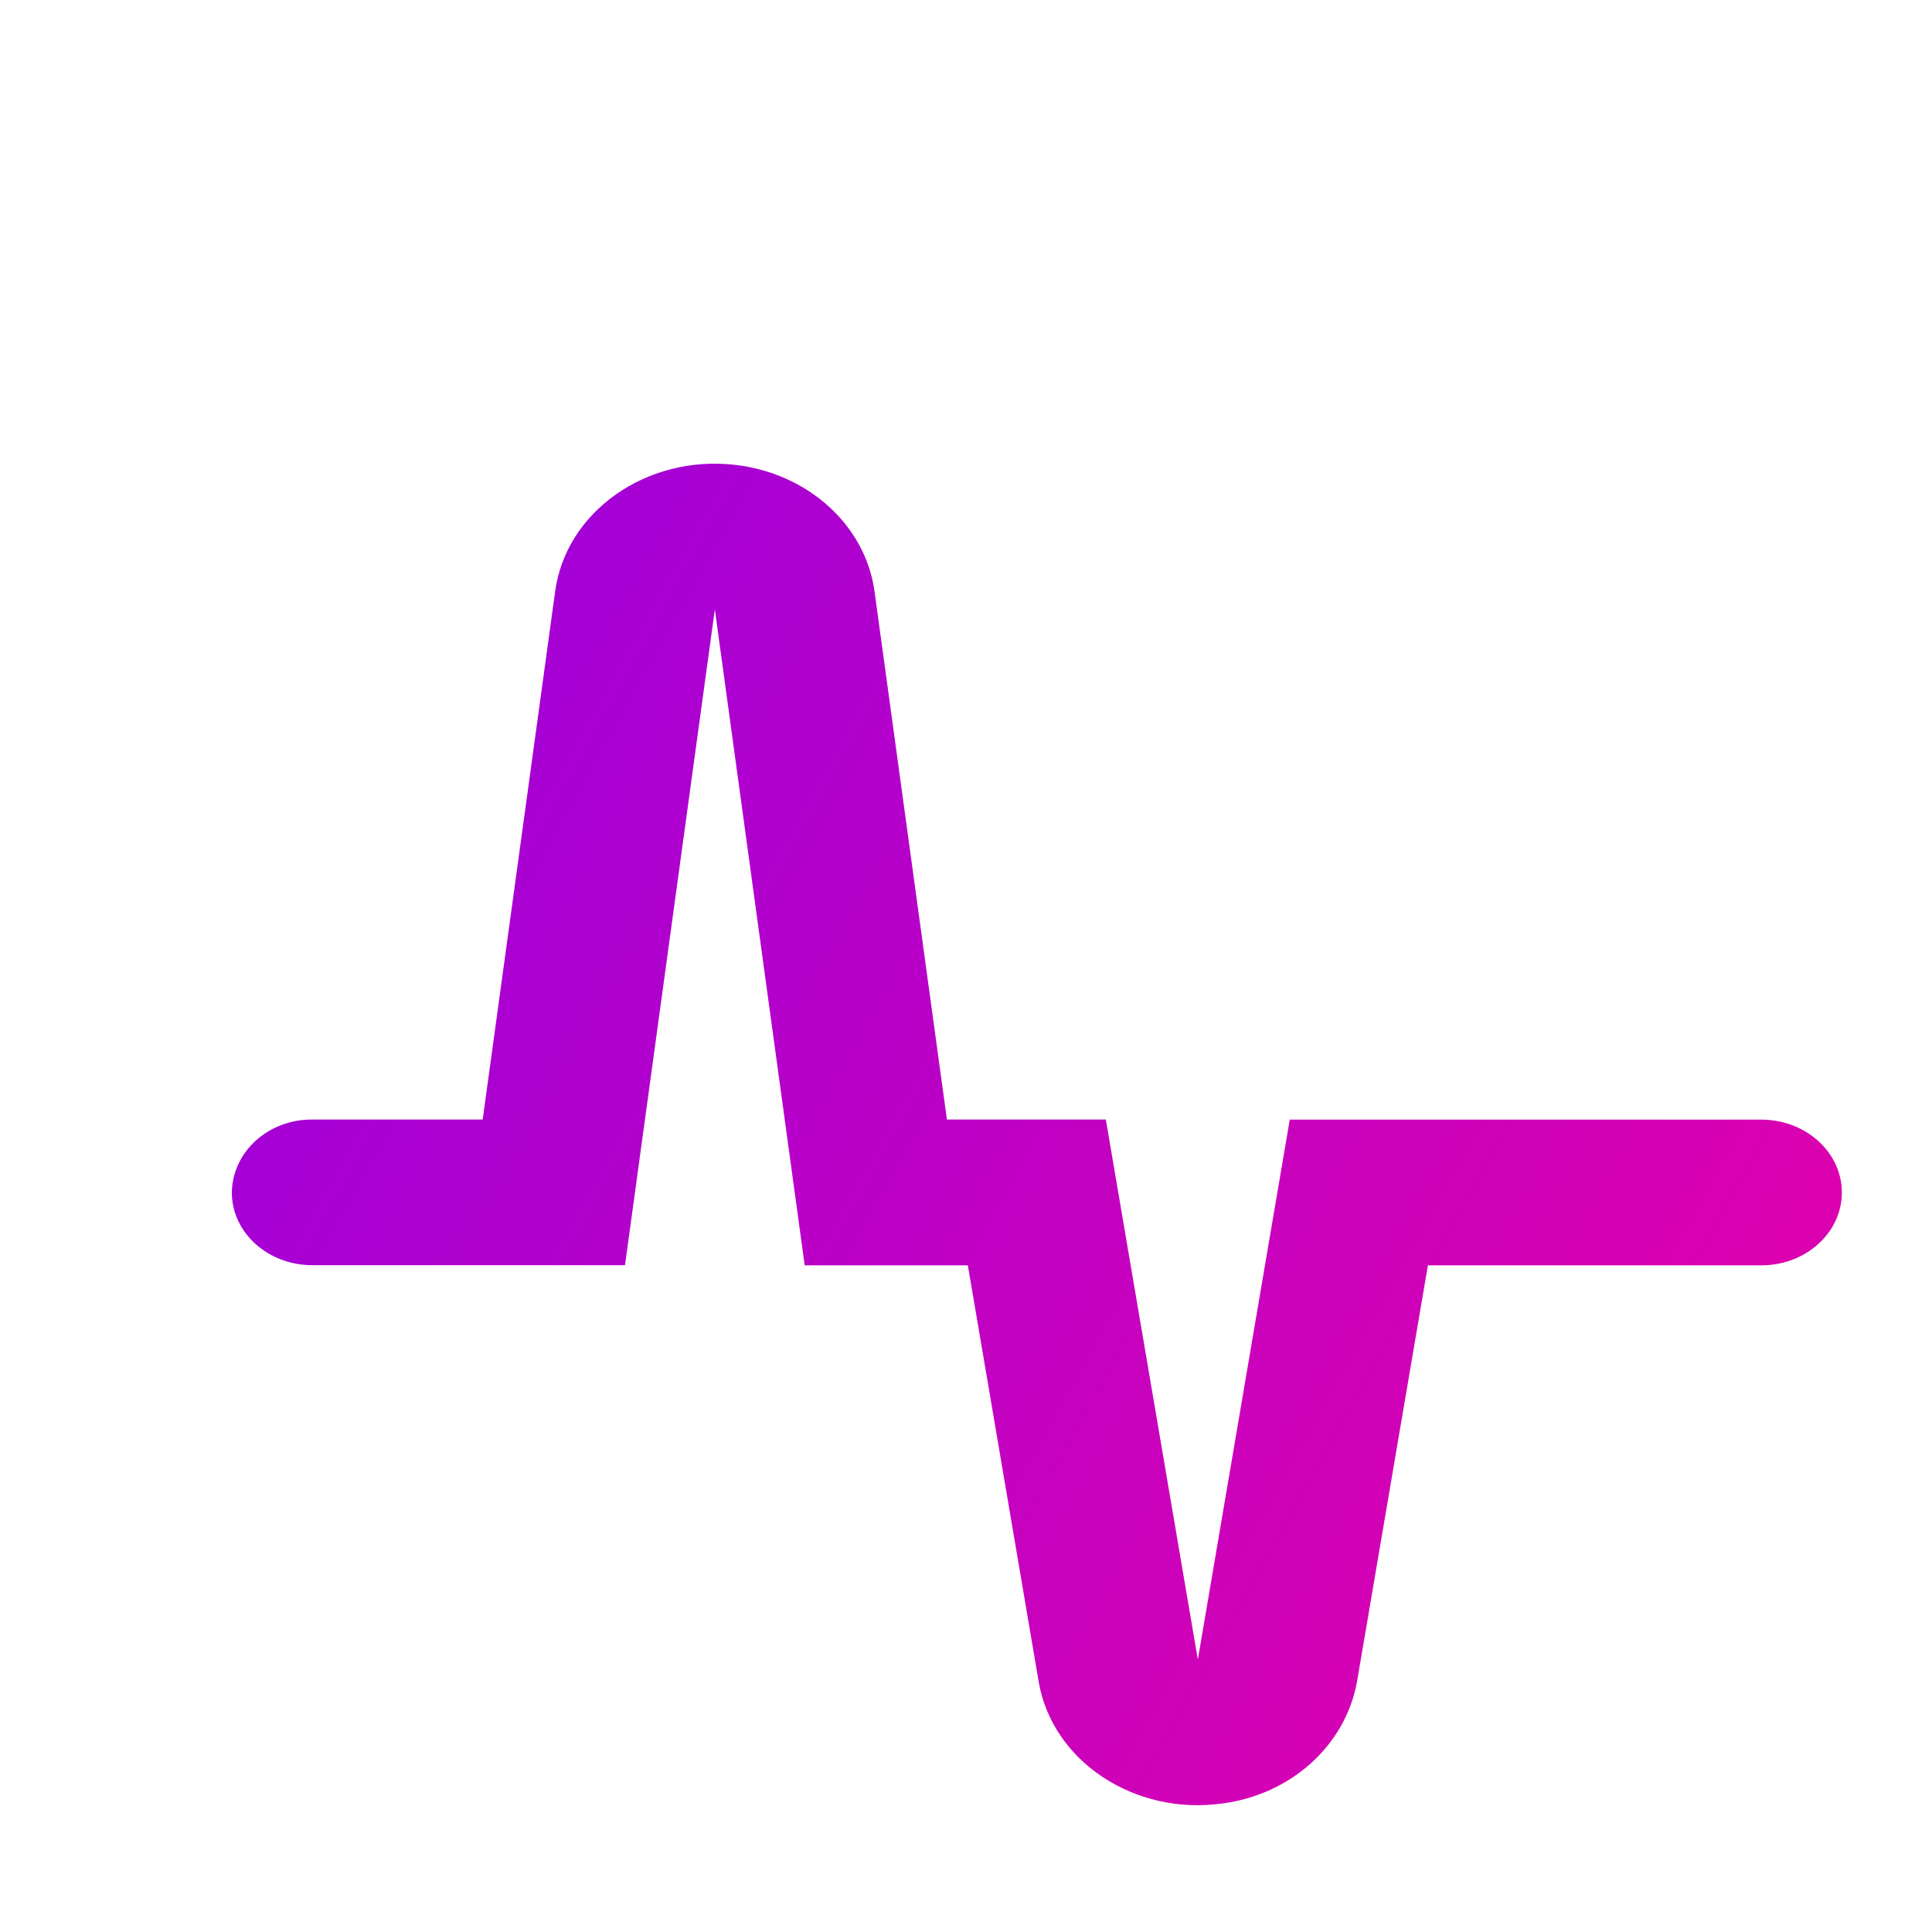 <svg width="50" height="50" viewBox="0 0 50 50" fill="none" xmlns="http://www.w3.org/2000/svg">
<g clip-path="url(#clip0_71_1210)">
<g filter="url(#filter0_d_71_1210)">
<path d="M18.825 28.745L16.5 11.77L14.175 28.743H6.083C4.933 28.743 4 27.9 4 26.861C4.007 26.355 4.23 25.872 4.62 25.519C5.011 25.165 5.537 24.969 6.083 24.974H10.492L12.367 11.307C12.646 9.24 14.729 7.774 17.01 8.029C18.906 8.241 20.398 9.591 20.633 11.307L22.506 24.974H26.619L29 38.95L31.379 24.976H43.583C44.733 24.976 45.667 25.821 45.667 26.863C45.667 27.904 44.733 28.747 43.583 28.747H34.954L33.119 39.523C32.975 40.322 32.56 41.059 31.934 41.626C31.308 42.193 30.502 42.56 29.635 42.674C27.36 42.992 25.233 41.581 24.881 39.523L23.048 28.747H18.823L18.825 28.745Z" fill="url(#paint0_linear_71_1210)"/>
</g>
</g>
<defs>
<filter id="filter0_d_71_1210" x="-4" y="2" width="61.667" height="54.719" filterUnits="userSpaceOnUse" color-interpolation-filters="sRGB">
<feFlood flood-opacity="0" result="BackgroundImageFix"/>
<feColorMatrix in="SourceAlpha" type="matrix" values="0 0 0 0 0 0 0 0 0 0 0 0 0 0 0 0 0 0 127 0" result="hardAlpha"/>
<feOffset dx="2" dy="4"/>
<feGaussianBlur stdDeviation="5"/>
<feComposite in2="hardAlpha" operator="out"/>
<feColorMatrix type="matrix" values="0 0 0 0 0 0 0 0 0 0 0 0 0 0 0 0 0 0 0.3 0"/>
<feBlend mode="normal" in2="BackgroundImageFix" result="effect1_dropShadow_71_1210"/>
<feBlend mode="normal" in="SourceGraphic" in2="effect1_dropShadow_71_1210" result="shape"/>
</filter>
<linearGradient id="paint0_linear_71_1210" x1="-13.167" y1="13.337" x2="57.836" y2="52.988" gradientUnits="userSpaceOnUse">
<stop stop-color="#8500EB"/>
<stop offset="1" stop-color="#FF0198"/>
</linearGradient>
<clipPath id="clip0_71_1210">
<rect width="50" height="50" fill="white"/>
</clipPath>
</defs>
</svg>
